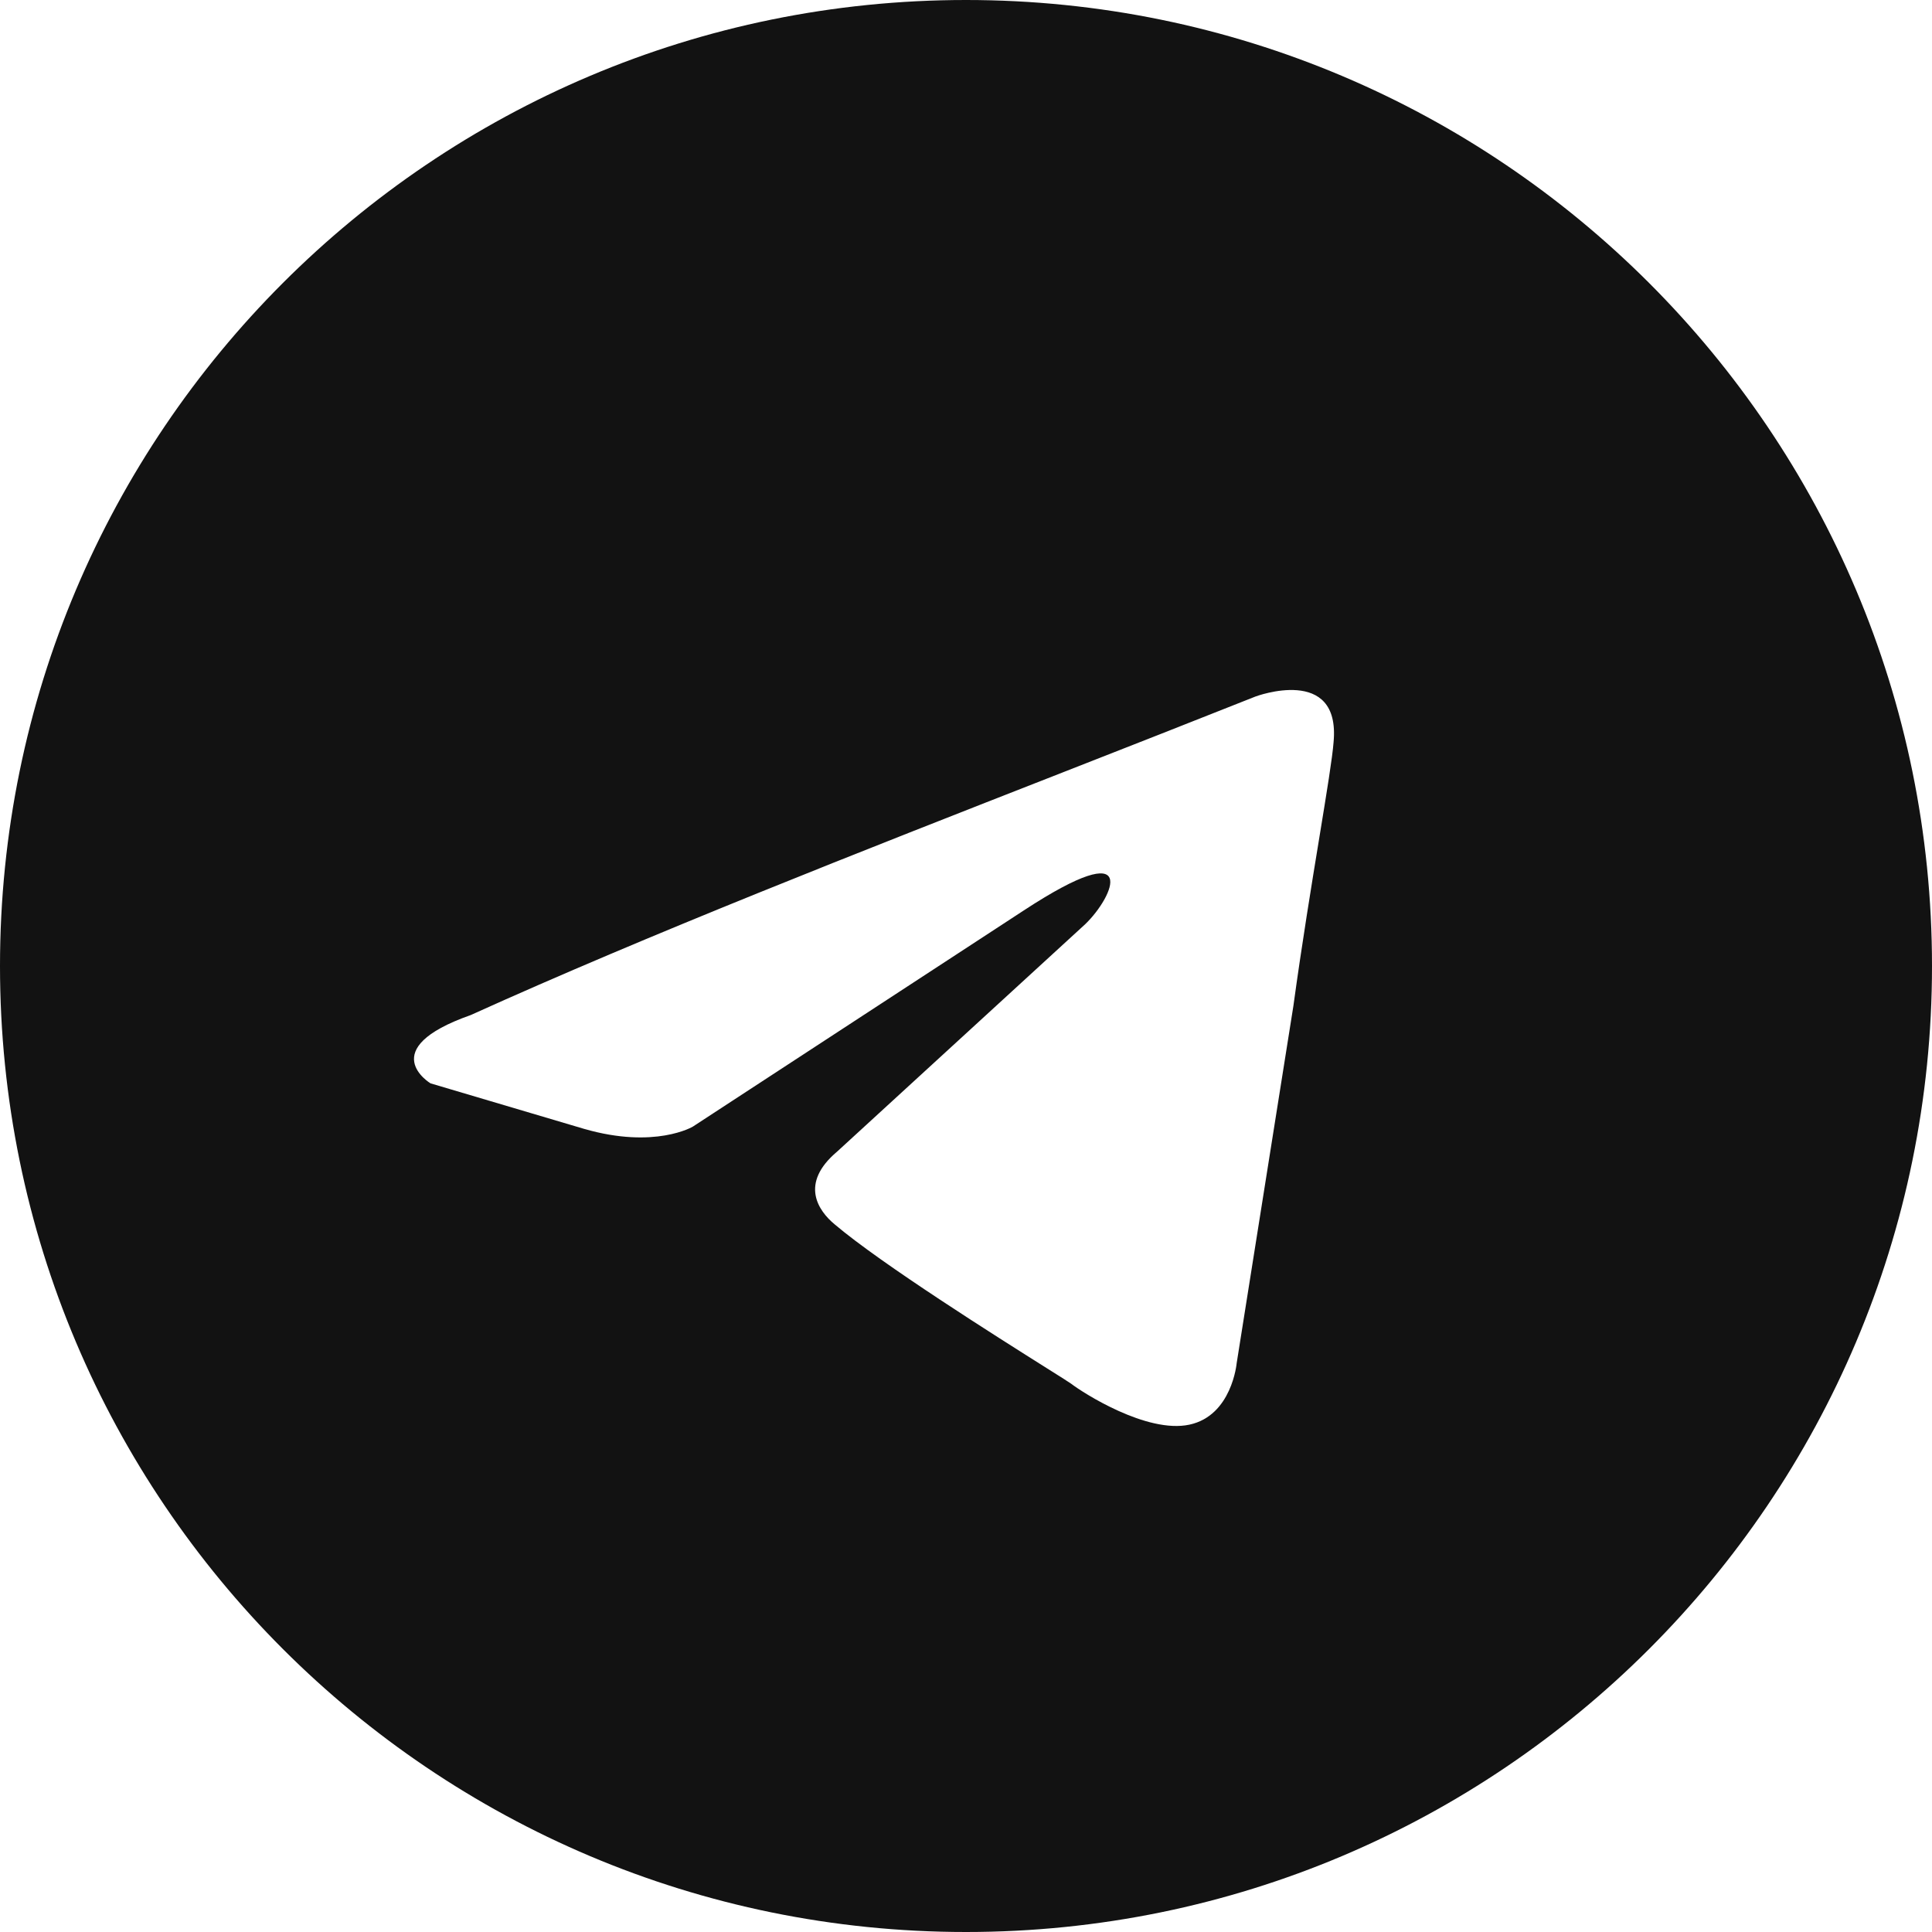 <svg width="42" height="42" viewBox="0 0 42 42" fill="none" xmlns="http://www.w3.org/2000/svg">
<path fill-rule="evenodd" clip-rule="evenodd" d="M21 42C32.598 42 42 32.598 42 21C42 9.402 32.598 0 21 0C9.402 0 0 9.402 0 21C0 32.598 9.402 42 21 42ZM28.991 16.131C29.145 14.449 27.295 15.141 27.295 15.141C25.929 15.684 24.52 16.236 23.096 16.794C18.68 18.523 14.118 20.309 10.232 22.067C8.125 22.809 9.359 23.551 9.359 23.551L12.699 24.541C14.241 24.986 15.063 24.491 15.063 24.491L22.258 19.791C24.828 18.109 24.211 19.495 23.595 20.088L18.198 25.035C17.376 25.728 17.787 26.321 18.147 26.618C19.166 27.482 21.675 29.062 22.77 29.752C23.055 29.931 23.244 30.05 23.286 30.081C23.543 30.279 24.931 31.169 25.856 30.971C26.781 30.774 26.884 29.636 26.884 29.636L28.117 21.869C28.302 20.521 28.514 19.225 28.684 18.19C28.844 17.212 28.966 16.467 28.991 16.131Z" fill="#121212"/>
</svg>
